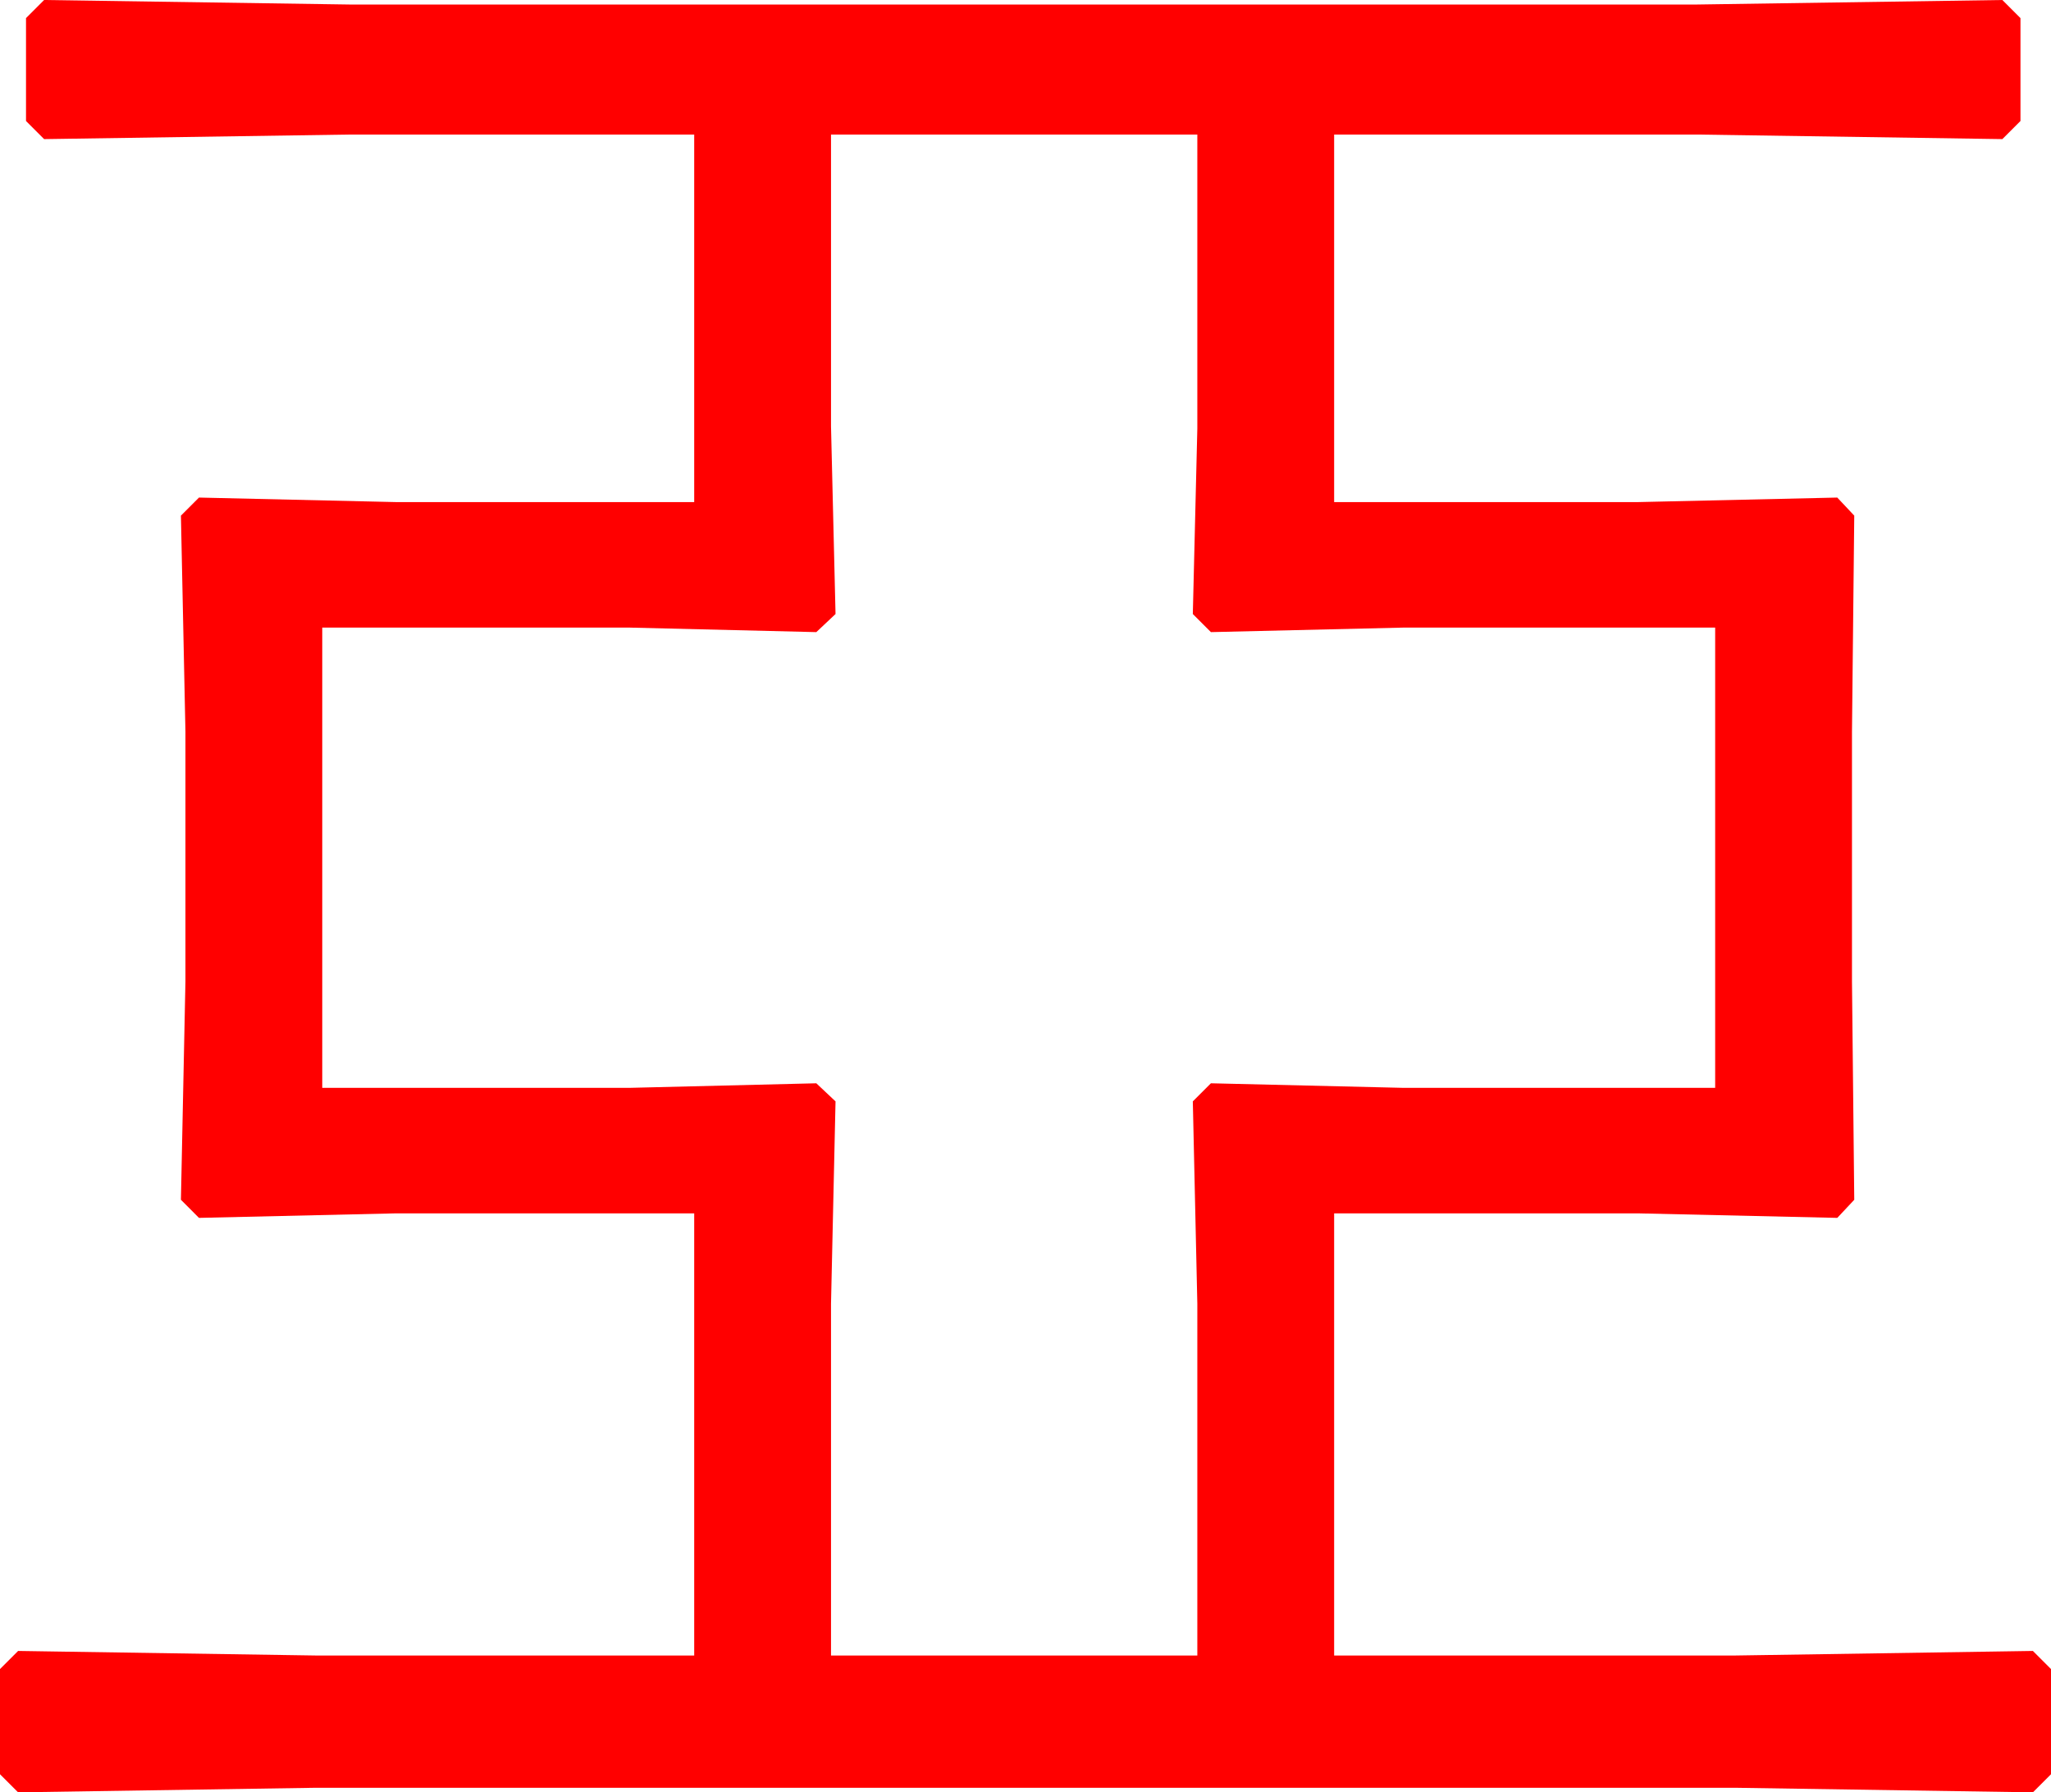 <?xml version="1.0" encoding="utf-8"?>
<!DOCTYPE svg PUBLIC "-//W3C//DTD SVG 1.1//EN" "http://www.w3.org/Graphics/SVG/1.1/DTD/svg11.dtd">
<svg width="53.145" height="46.436" xmlns="http://www.w3.org/2000/svg" xmlns:xlink="http://www.w3.org/1999/xlink" xmlns:xml="http://www.w3.org/XML/1998/namespace" version="1.1">
  <g>
    <g>
      <path style="fill:#FF0000;fill-opacity:1" d="M21.533,3.486L21.533,11.045 21.65,15.908 21.152,16.377 16.318,16.26 8.35,16.26 8.35,28.184 16.318,28.184 21.152,28.066 21.65,28.535 21.533,33.779 21.533,42.891 31.025,42.891 31.025,33.779 30.908,28.535 31.377,28.066 36.357,28.184 44.443,28.184 44.443,16.26 36.357,16.26 31.377,16.377 30.908,15.908 31.025,11.104 31.025,3.486 21.533,3.486z M1.143,0L9.053,0.117 43.975,0.117 51.885,0 52.354,0.469 52.354,3.135 51.885,3.604 43.975,3.486 34.57,3.486 34.57,13.008 42.451,13.008 47.607,12.891 48.047,13.359 47.988,18.955 47.988,25.43 48.047,31.084 47.607,31.553 42.451,31.436 34.57,31.436 34.57,42.891 44.971,42.891 52.676,42.773 53.145,43.242 53.145,45.967 52.676,46.436 44.971,46.318 8.174,46.318 0.469,46.436 0,45.967 0,43.242 0.469,42.773 8.174,42.891 17.988,42.891 17.988,31.436 10.254,31.436 5.156,31.553 4.688,31.084 4.805,25.43 4.805,18.955 4.688,13.359 5.156,12.891 10.254,13.008 17.988,13.008 17.988,3.486 9.053,3.486 1.143,3.604 0.674,3.135 0.674,0.469 1.143,0z" />
    </g>
  </g>
</svg>